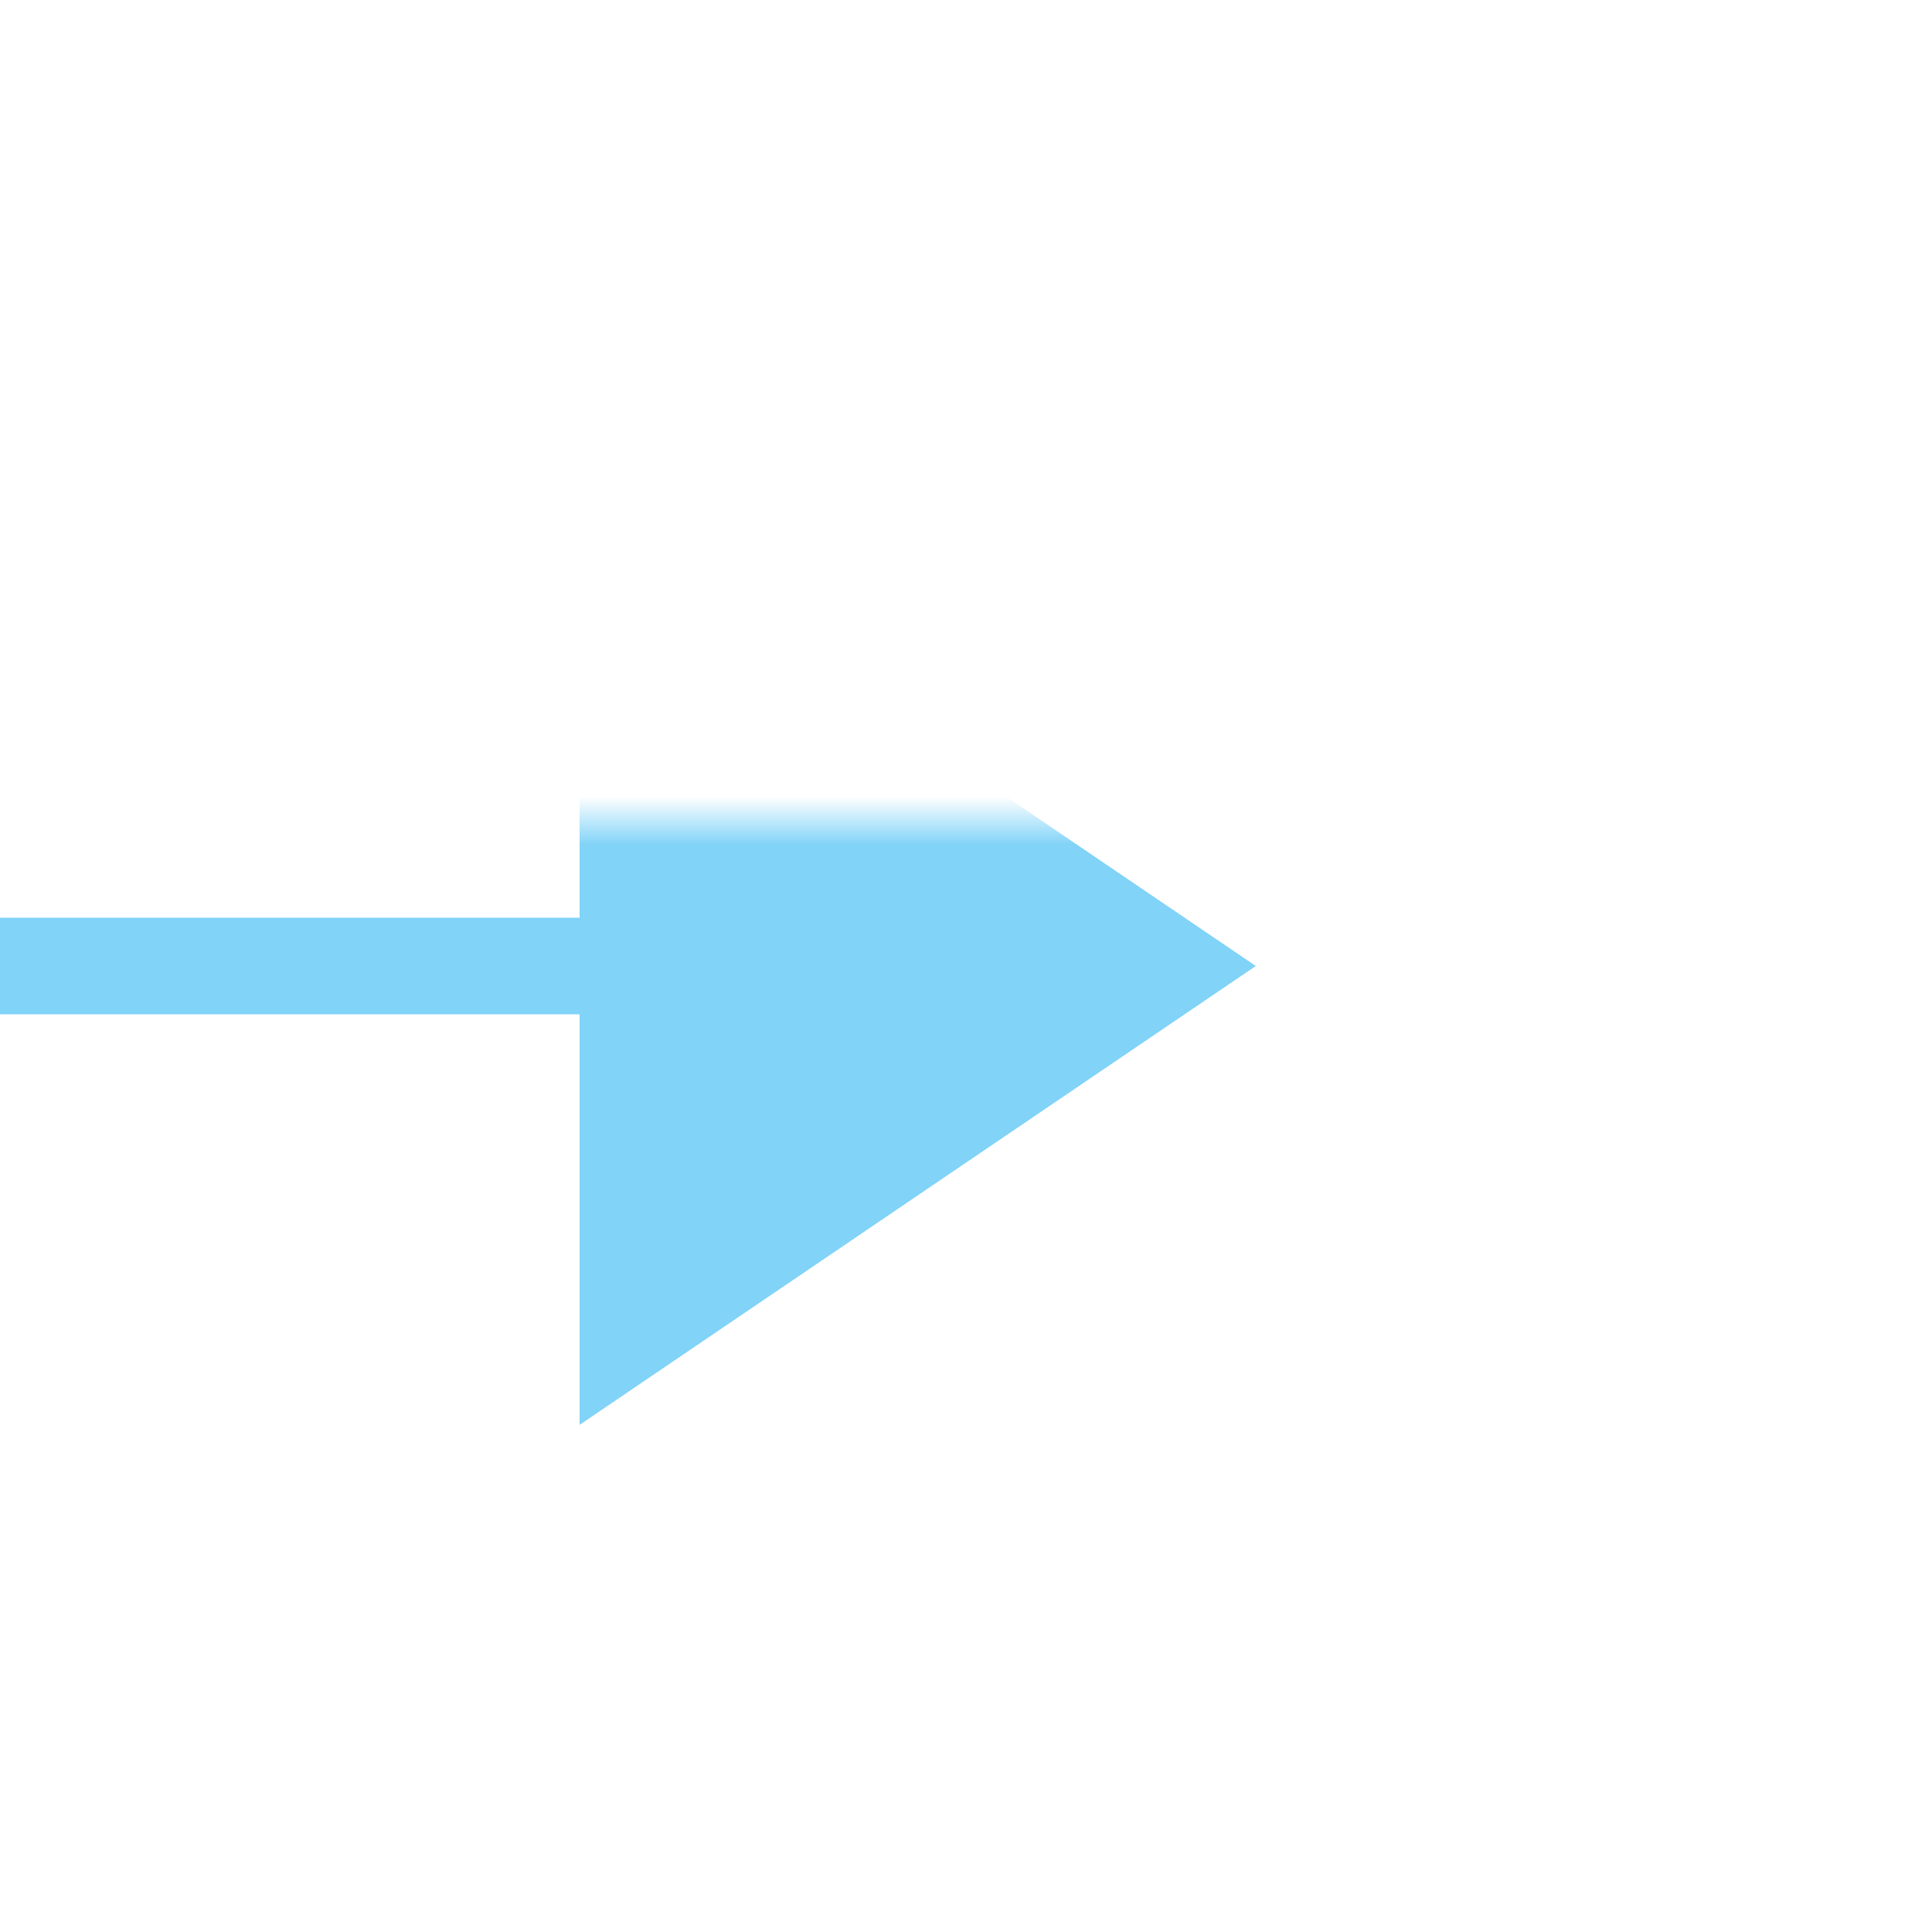 ﻿<?xml version="1.0" encoding="utf-8"?>
<svg version="1.1" width="40px" height="40px" viewBox="528 2089  40 40" xmlns:xlink="http://www.w3.org/1999/xlink" xmlns="http://www.w3.org/2000/svg">
  <defs>
    <mask fill="white" id="clip187">
      <path d="M 444 2264  L 534 2264  L 534 2312  L 444 2312  Z M 444 2106  L 570 2106  L 570 2474  L 444 2474  Z " fill-rule="evenodd" />
    </mask>
  </defs>
  <path d="M 540 2118.5  L 554 2109  L 540 2099.5  L 540 2118.5  Z " fill-rule="nonzero" fill="#81d3f8" stroke="none" mask="url(#clip187)" />
  <path d="M 559 2463  L 494 2463  A 5 5 0 0 1 489 2458L 489 2114  A 5 5 0 0 1 494 2109L 542 2109  " stroke-width="2" stroke="#81d3f8" fill="none" mask="url(#clip187)" />
</svg>